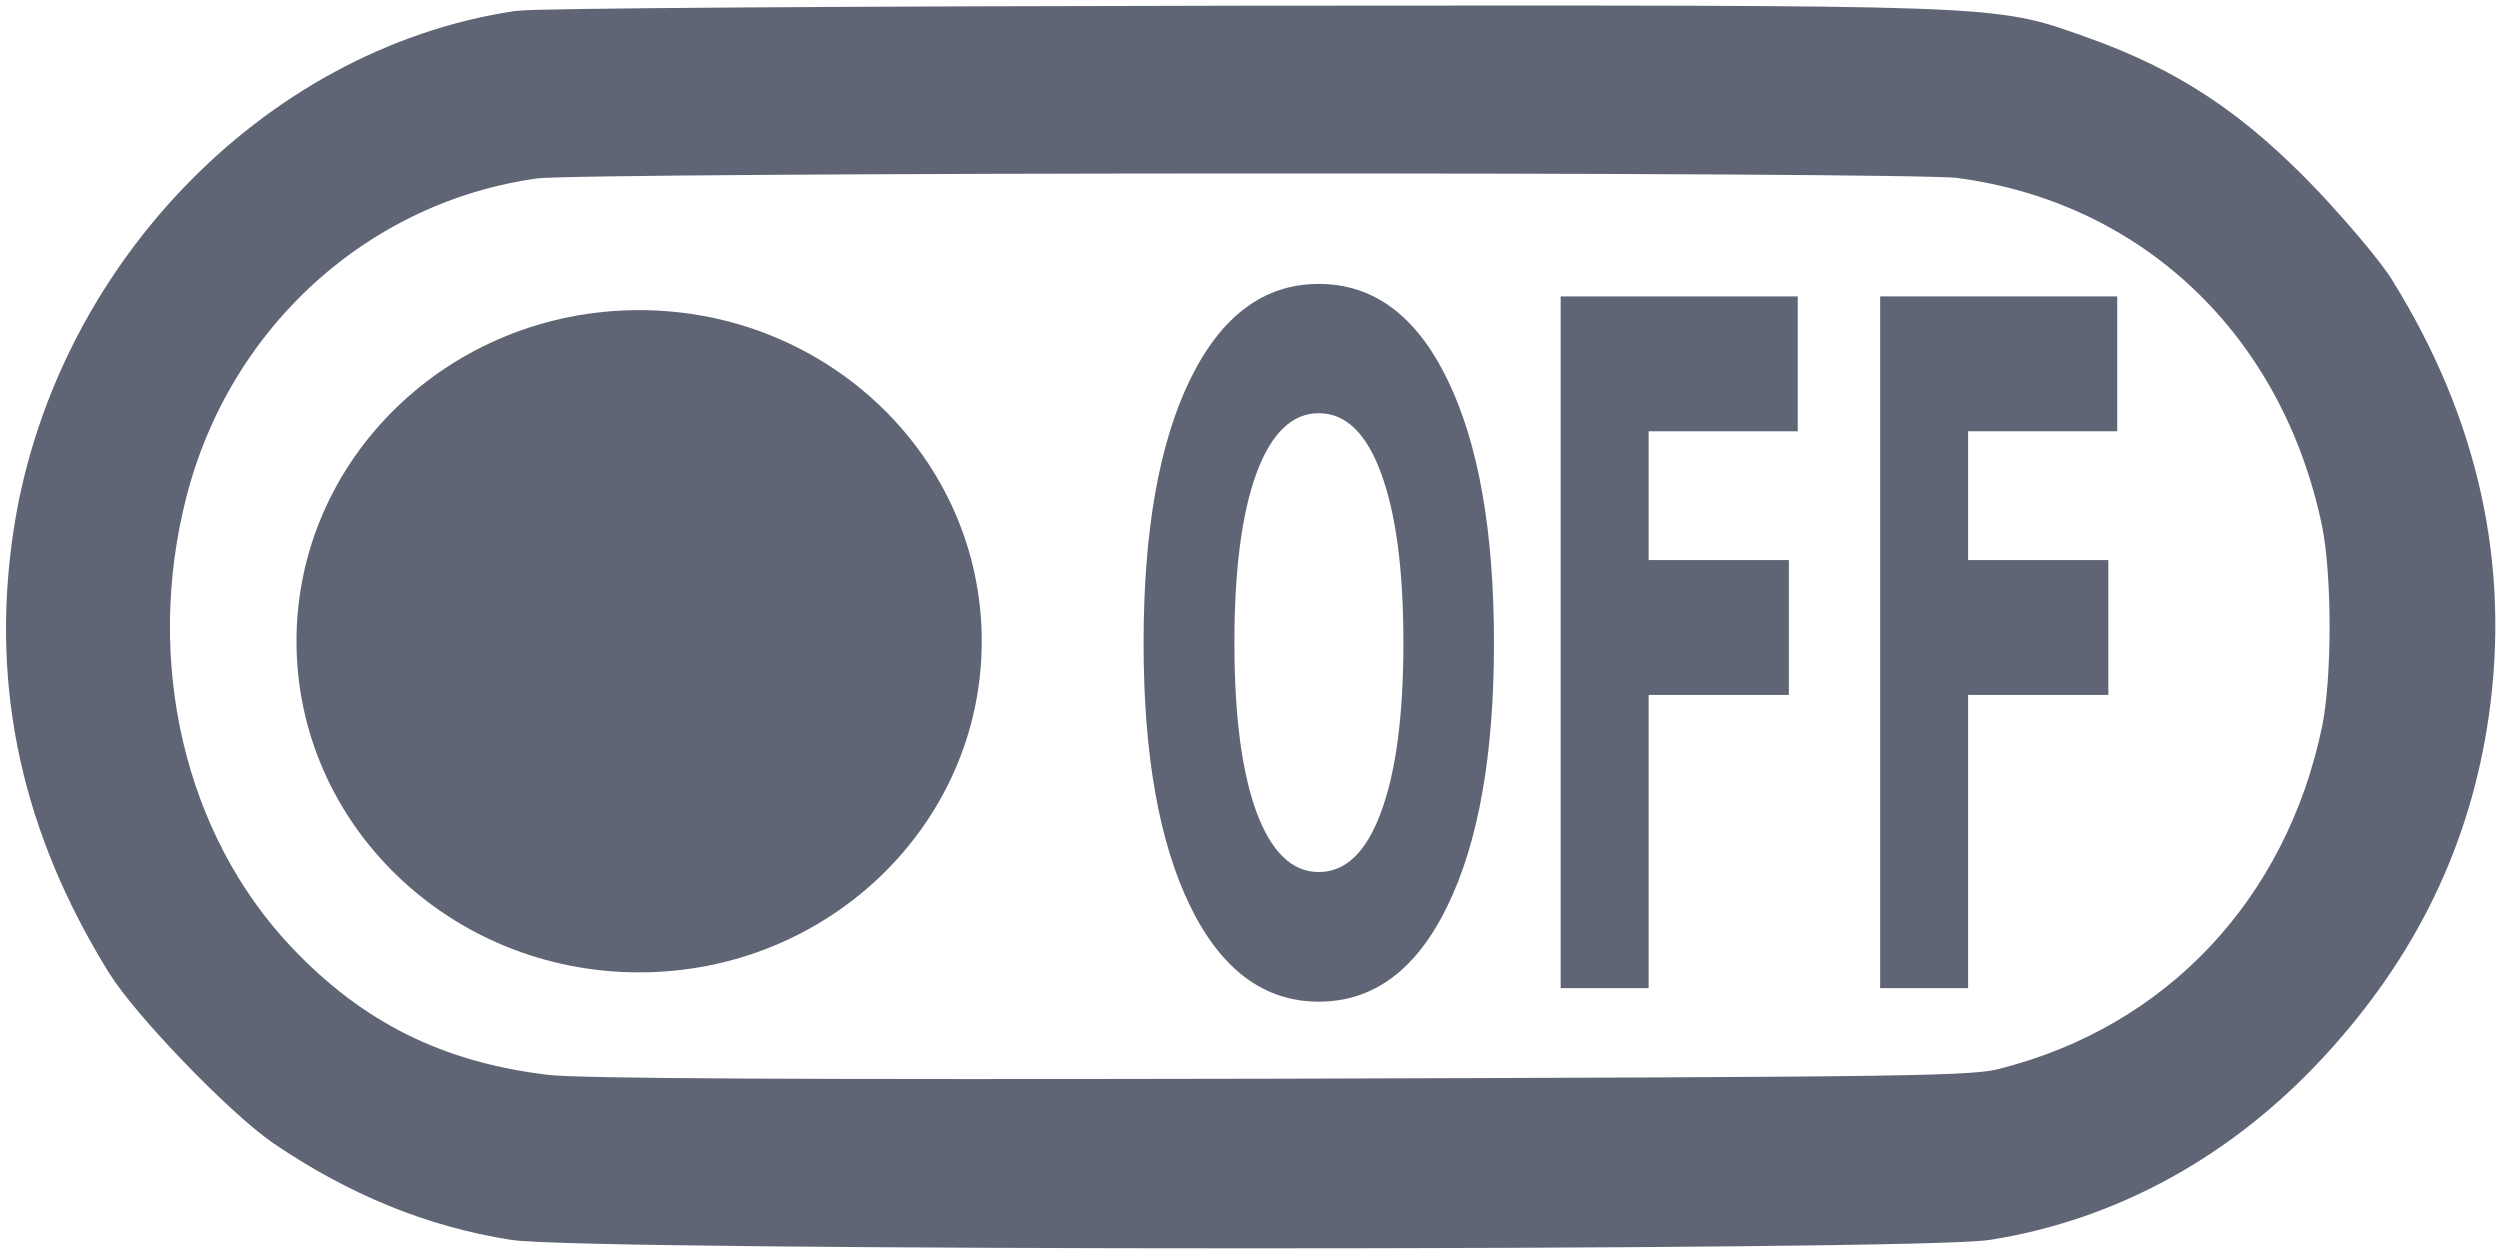 <?xml version="1.0" encoding="UTF-8" standalone="no"?>
<svg
   xmlns:dc="http://purl.org/dc/elements/1.1/"
   xmlns:cc="http://creativecommons.org/ns#"
   xmlns:rdf="http://www.w3.org/1999/02/22-rdf-syntax-ns#"
   xmlns:svg="http://www.w3.org/2000/svg"
   xmlns="http://www.w3.org/2000/svg"
   xmlns:sodipodi="http://sodipodi.sourceforge.net/DTD/sodipodi-0.dtd"
   xmlns:inkscape="http://www.inkscape.org/namespaces/inkscape"
   inkscape:version="1.0beta1 (fe3e306, 2019-09-17)"
   sodipodi:docname="icon-custom-off.svg"
   width="20px"
   height="10px"
   viewBox="0 0 20 10"
   version="1.1"
   id="SVGRoot">
  <defs
     id="defs840" />
  <sodipodi:namedview
     inkscape:window-maximized="1"
     inkscape:window-y="-9"
     inkscape:window-x="-9"
     inkscape:window-height="1001"
     inkscape:window-width="1920"
     showgrid="false"
     inkscape:document-rotation="0"
     inkscape:current-layer="layer1"
     inkscape:document-units="px"
     inkscape:cy="8.0814374"
     inkscape:cx="6.854564"
     inkscape:zoom="31.678384"
     inkscape:pageshadow="2"
     inkscape:pageopacity="0.0"
     borderopacity="1.0"
     bordercolor="#666666"
     pagecolor="#ffffff"
     id="base" />
  <g
     id="layer1"
     inkscape:groupmode="layer"
     inkscape:label="Calque 1">
    <path
       style="fill:#606576;fill-opacity:1;stroke:#606576;stroke-width:0.547;stroke-miterlimit:4;stroke-dasharray:none;stroke-opacity:1"
       d="M 4.157,0.359 C 2.257,0.645 0.66,2.321 0.373,4.323 0.206,5.489 0.445,6.571 1.099,7.63 1.292,7.945 2.023,8.701 2.341,8.92 c 0.575,0.39 1.158,0.629 1.786,0.728 0.553,0.087 11.202,0.087 11.755,0 C 16.832,9.497 17.699,9.019 18.395,8.263 19.091,7.507 19.5,6.663 19.64,5.688 19.803,4.542 19.561,3.443 18.91,2.393 18.834,2.265 18.58,1.967 18.353,1.724 17.782,1.123 17.294,0.801 16.597,0.554 15.897,0.307 16.094,0.315 9.966,0.319 6.897,0.323 4.282,0.339 4.157,0.359 Z M 15.681,1.151 c 1.609,0.207 2.823,1.361 3.164,3.005 0.087,0.434 0.087,1.278 0,1.711 -0.31,1.488 -1.347,2.587 -2.785,2.949 -0.265,0.068 -0.655,0.072 -5.809,0.087 -3.868,0.008 -5.635,0 -5.893,-0.032 C 3.449,8.764 2.745,8.414 2.129,7.761 1.209,6.786 0.865,5.306 1.228,3.901 1.606,2.436 2.806,1.354 4.271,1.155 4.657,1.103 15.284,1.099 15.681,1.151 Z"
       id="path4-6"
       inkscape:connector-curvature="0" />
    <g
       style="font-style:normal;font-variant:normal;font-weight:bold;font-stretch:semi-condensed;font-size:5.614px;line-height:1.25;font-family:'DejaVu Sans';-inkscape-font-specification:'DejaVu Sans Bold Semi-Condensed';font-variant-ligatures:normal;font-variant-caps:normal;font-variant-numeric:normal;font-variant-east-asian:normal;letter-spacing:0px;word-spacing:0px;fill:#606576;fill-opacity:1;stroke-width:0.702"
       id="text1454"
       transform="scale(0.74,1.352)"
       aria-label="OFF">
      <path
         inkscape:connector-curvature="0"
         id="path2056"
         style="fill:#606576;fill-opacity:1;stroke-width:0.702"
         d="m 14.257,2.445 q -0.433,0 -0.674,0.356 -0.238,0.356 -0.238,1.003 0,0.644 0.238,1 0.241,0.356 0.674,0.356 0.436,0 0.674,-0.356 0.241,-0.356 0.241,-1 0,-0.647 -0.241,-1.003 -0.238,-0.356 -0.674,-0.356 z m 0,-0.765 q 0.888,0 1.39,0.565 0.504,0.565 0.504,1.56 0,0.992 -0.504,1.557 -0.502,0.565 -1.39,0.565 -0.885,0 -1.39,-0.565 -0.504,-0.565 -0.504,-1.557 0,-0.995 0.504,-1.56 0.504,-0.565 1.39,-0.565 z" />
      <path
         inkscape:connector-curvature="0"
         id="path2058"
         style="fill:#606576;fill-opacity:1;stroke-width:0.702"
         d="m 16.872,1.754 h 2.563 V 2.552 H 17.823 V 3.314 h 1.516 V 4.112 H 17.823 v 1.735 h -0.951 z" />
      <path
         inkscape:connector-curvature="0"
         id="path2060"
         style="fill:#606576;fill-opacity:1;stroke-width:0.702"
         d="m 20.326,1.754 h 2.563 V 2.552 H 21.277 V 3.314 h 1.516 v 0.798 h -1.516 v 1.735 h -0.951 z" />
    </g>
    <ellipse
       ry="2.649"
       rx="2.741"
       style="fill:#606576;fill-opacity:1;stroke-width:0"
       id="path1446-0"
       cx="5.113"
       cy="5.13" />
  </g>
</svg>
